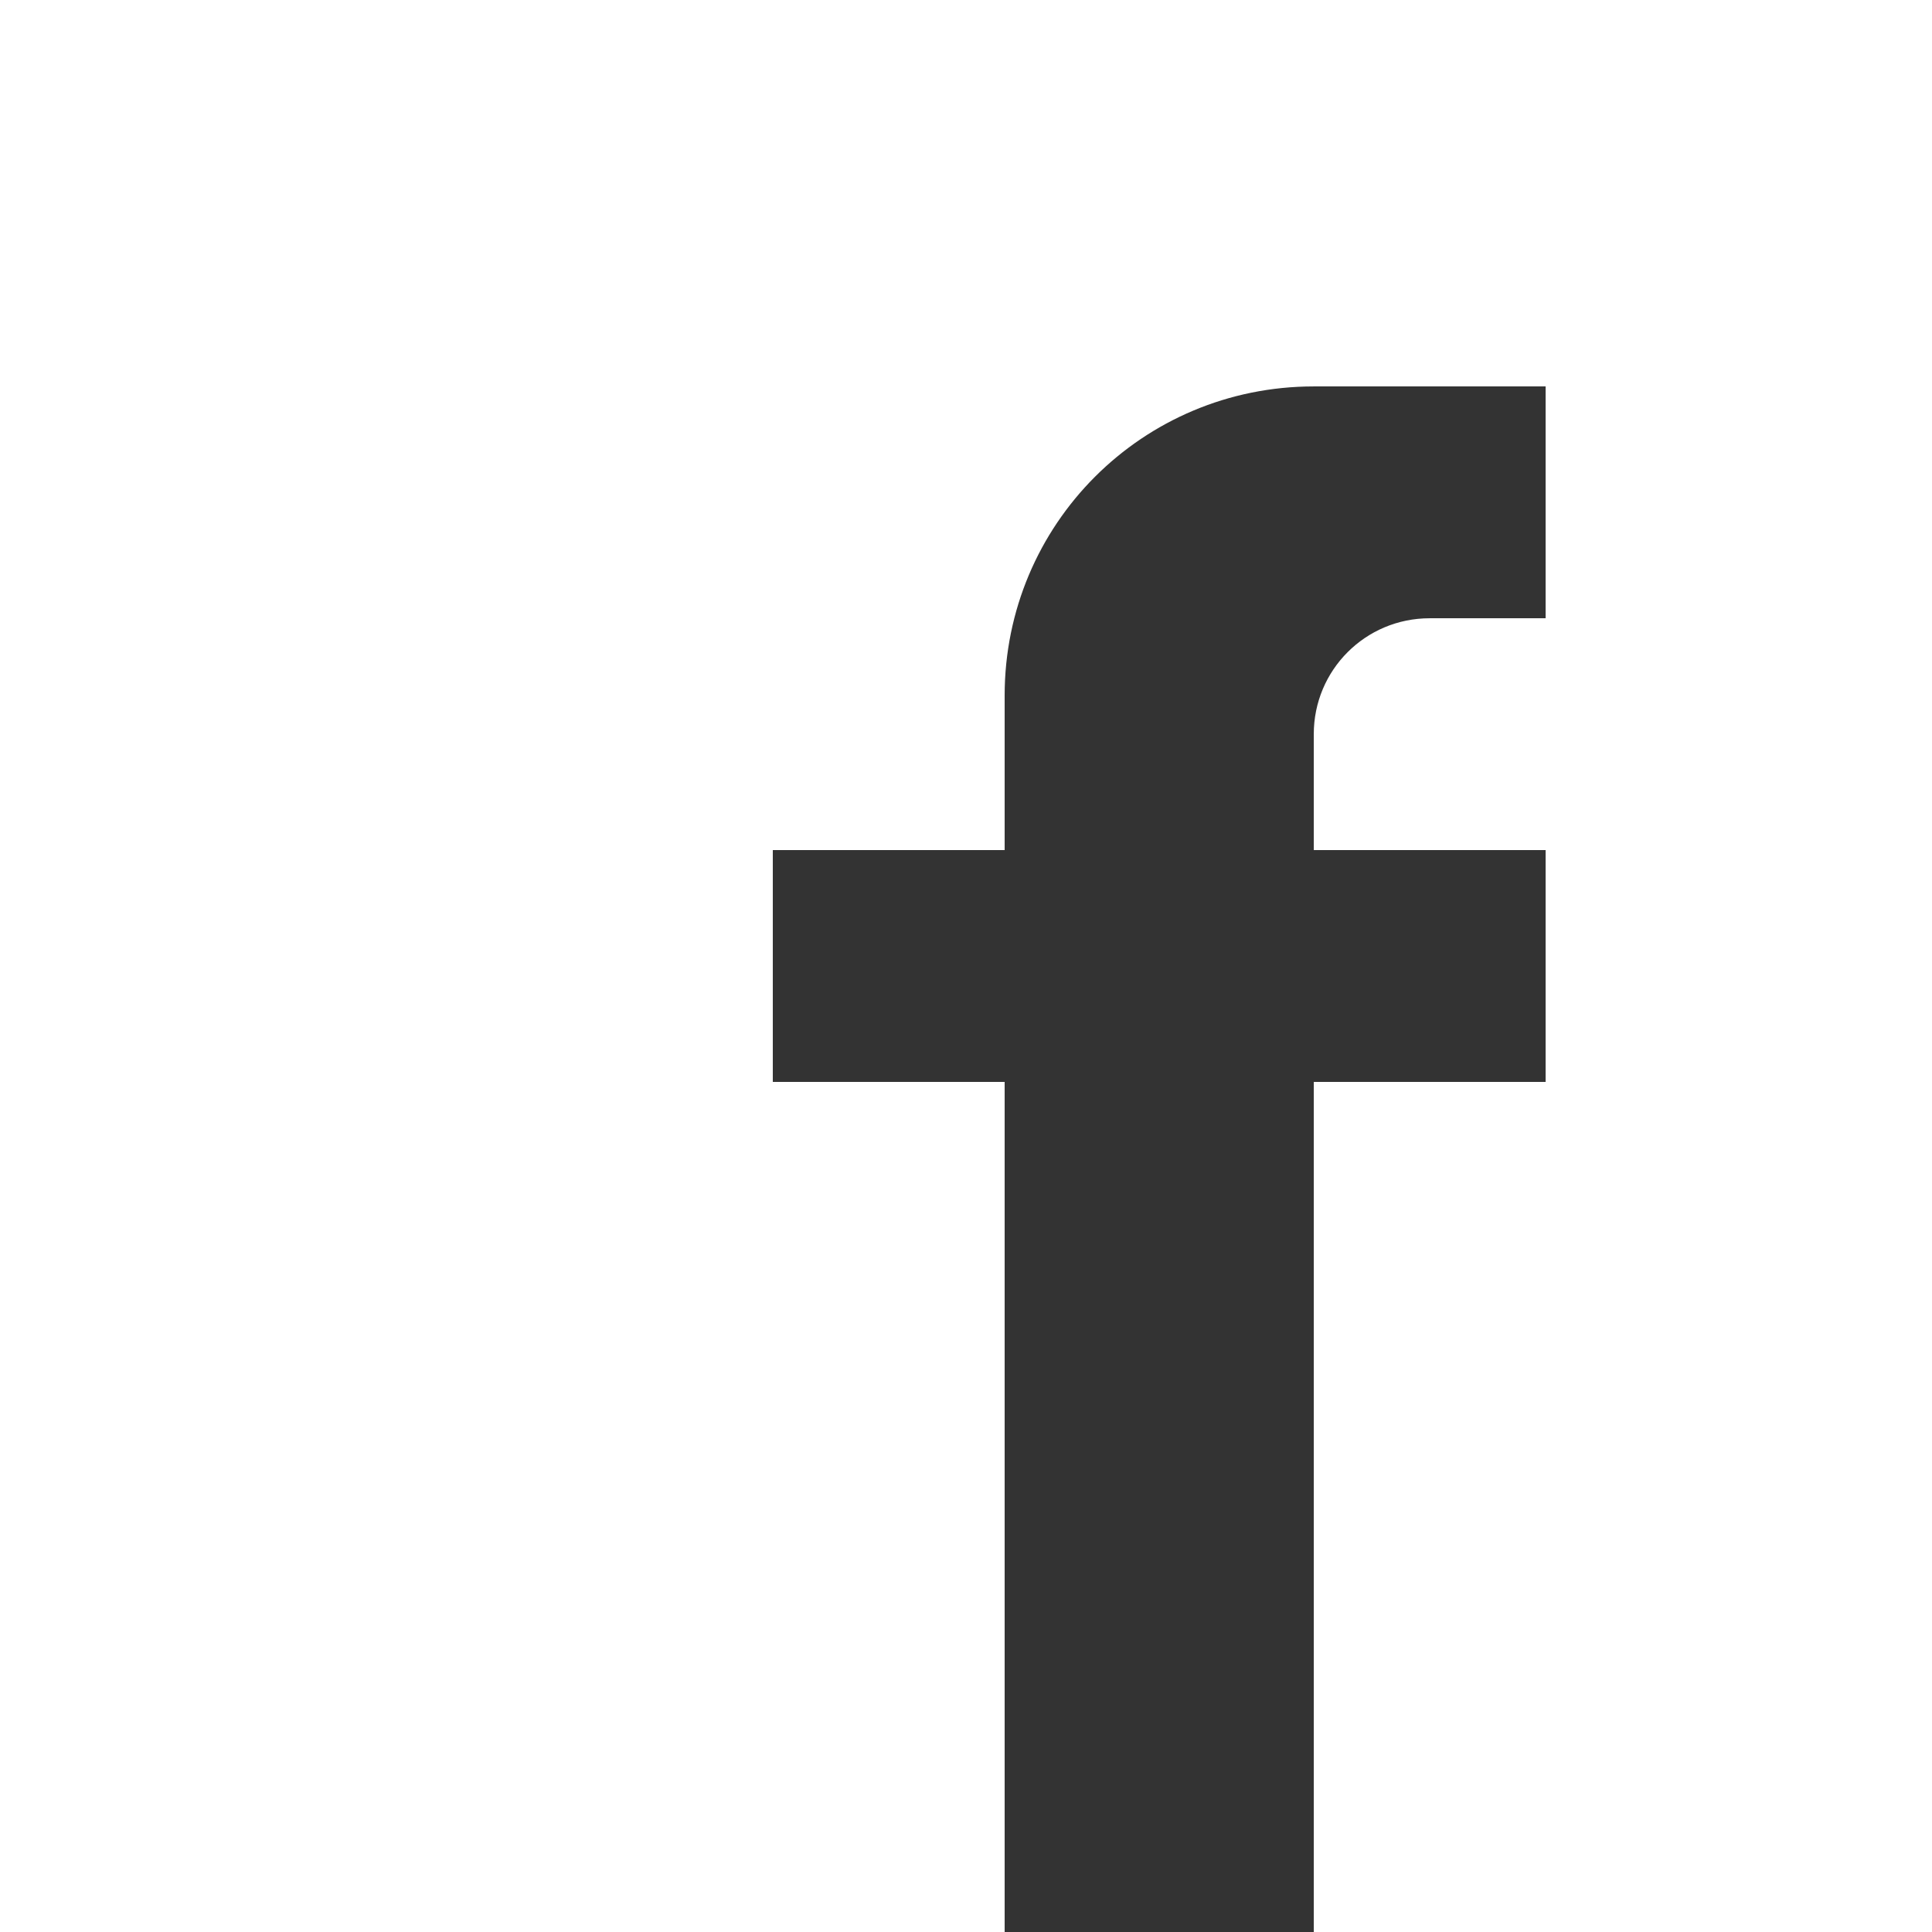 <?xml version="1.0" encoding="UTF-8" standalone="no"?>
<!-- Created with Inkscape (http://www.inkscape.org/) -->

<svg
   xmlns:dc="http://purl.org/dc/elements/1.1/"
   xmlns:cc="http://creativecommons.org/ns#"
   xmlns:rdf="http://www.w3.org/1999/02/22-rdf-syntax-ns#"
   xmlns:svg="http://www.w3.org/2000/svg"
   xmlns="http://www.w3.org/2000/svg"
   xmlns:sodipodi="http://sodipodi.sourceforge.net/DTD/sodipodi-0.dtd"
   xmlns:inkscape="http://www.inkscape.org/namespaces/inkscape"
   width="200"
   height="200"
   viewBox="0 0 52.917 52.917"
   version="1.1"
   id="svg1127"
   inkscape:version="0.92.4 (5da689c313, 2019-01-14)"
   sodipodi:docname="logo-app-ehb-facebook.svg">
  <rect x="0" y="0" width="52.917" height="52.917" fill="#333333" stroke="none"/>
  <defs
     id="defs1121" />
  <sodipodi:namedview
     id="base"
     pagecolor="#ffffff"
     bordercolor="#666666"
     borderopacity="1.0"
     inkscape:pageopacity="0.0"
     inkscape:pageshadow="2"
     inkscape:zoom="1.979899"
     inkscape:cx="138.36411"
     inkscape:cy="154.22624"
     inkscape:document-units="mm"
     inkscape:current-layer="layer1"
     showgrid="false"
     units="px" />
  <g
     inkscape:label="Layer 1"
     inkscape:groupmode="layer"
     id="layer1"
     transform="translate(0,-244.083)">
    <path
       inkscape:connector-curvature="0"
       style="display:inline;opacity:1;fill:#ffffff;fill-opacity:1;stroke:none;stroke-width:4.233;stroke-miterlimit:4;stroke-dasharray:none;stroke-opacity:1"
       d="m -1.6666667e-7,244.083 v 52.917 H 27.517 v -23.283 h -6.35 v -6.35 h 6.35 v -4.233 c 0,-4.691 3.776,-8.467 8.467,-8.467 h 6.35 v 6.35 h -3.175 c -1.759,0 -3.175,1.416 -3.175,3.175 v 3.175 h 6.35 v 6.35 h -6.35 v 23.283 h 16.933 v -52.917 z"
       id="rect1705" />
  </g>
</svg>

